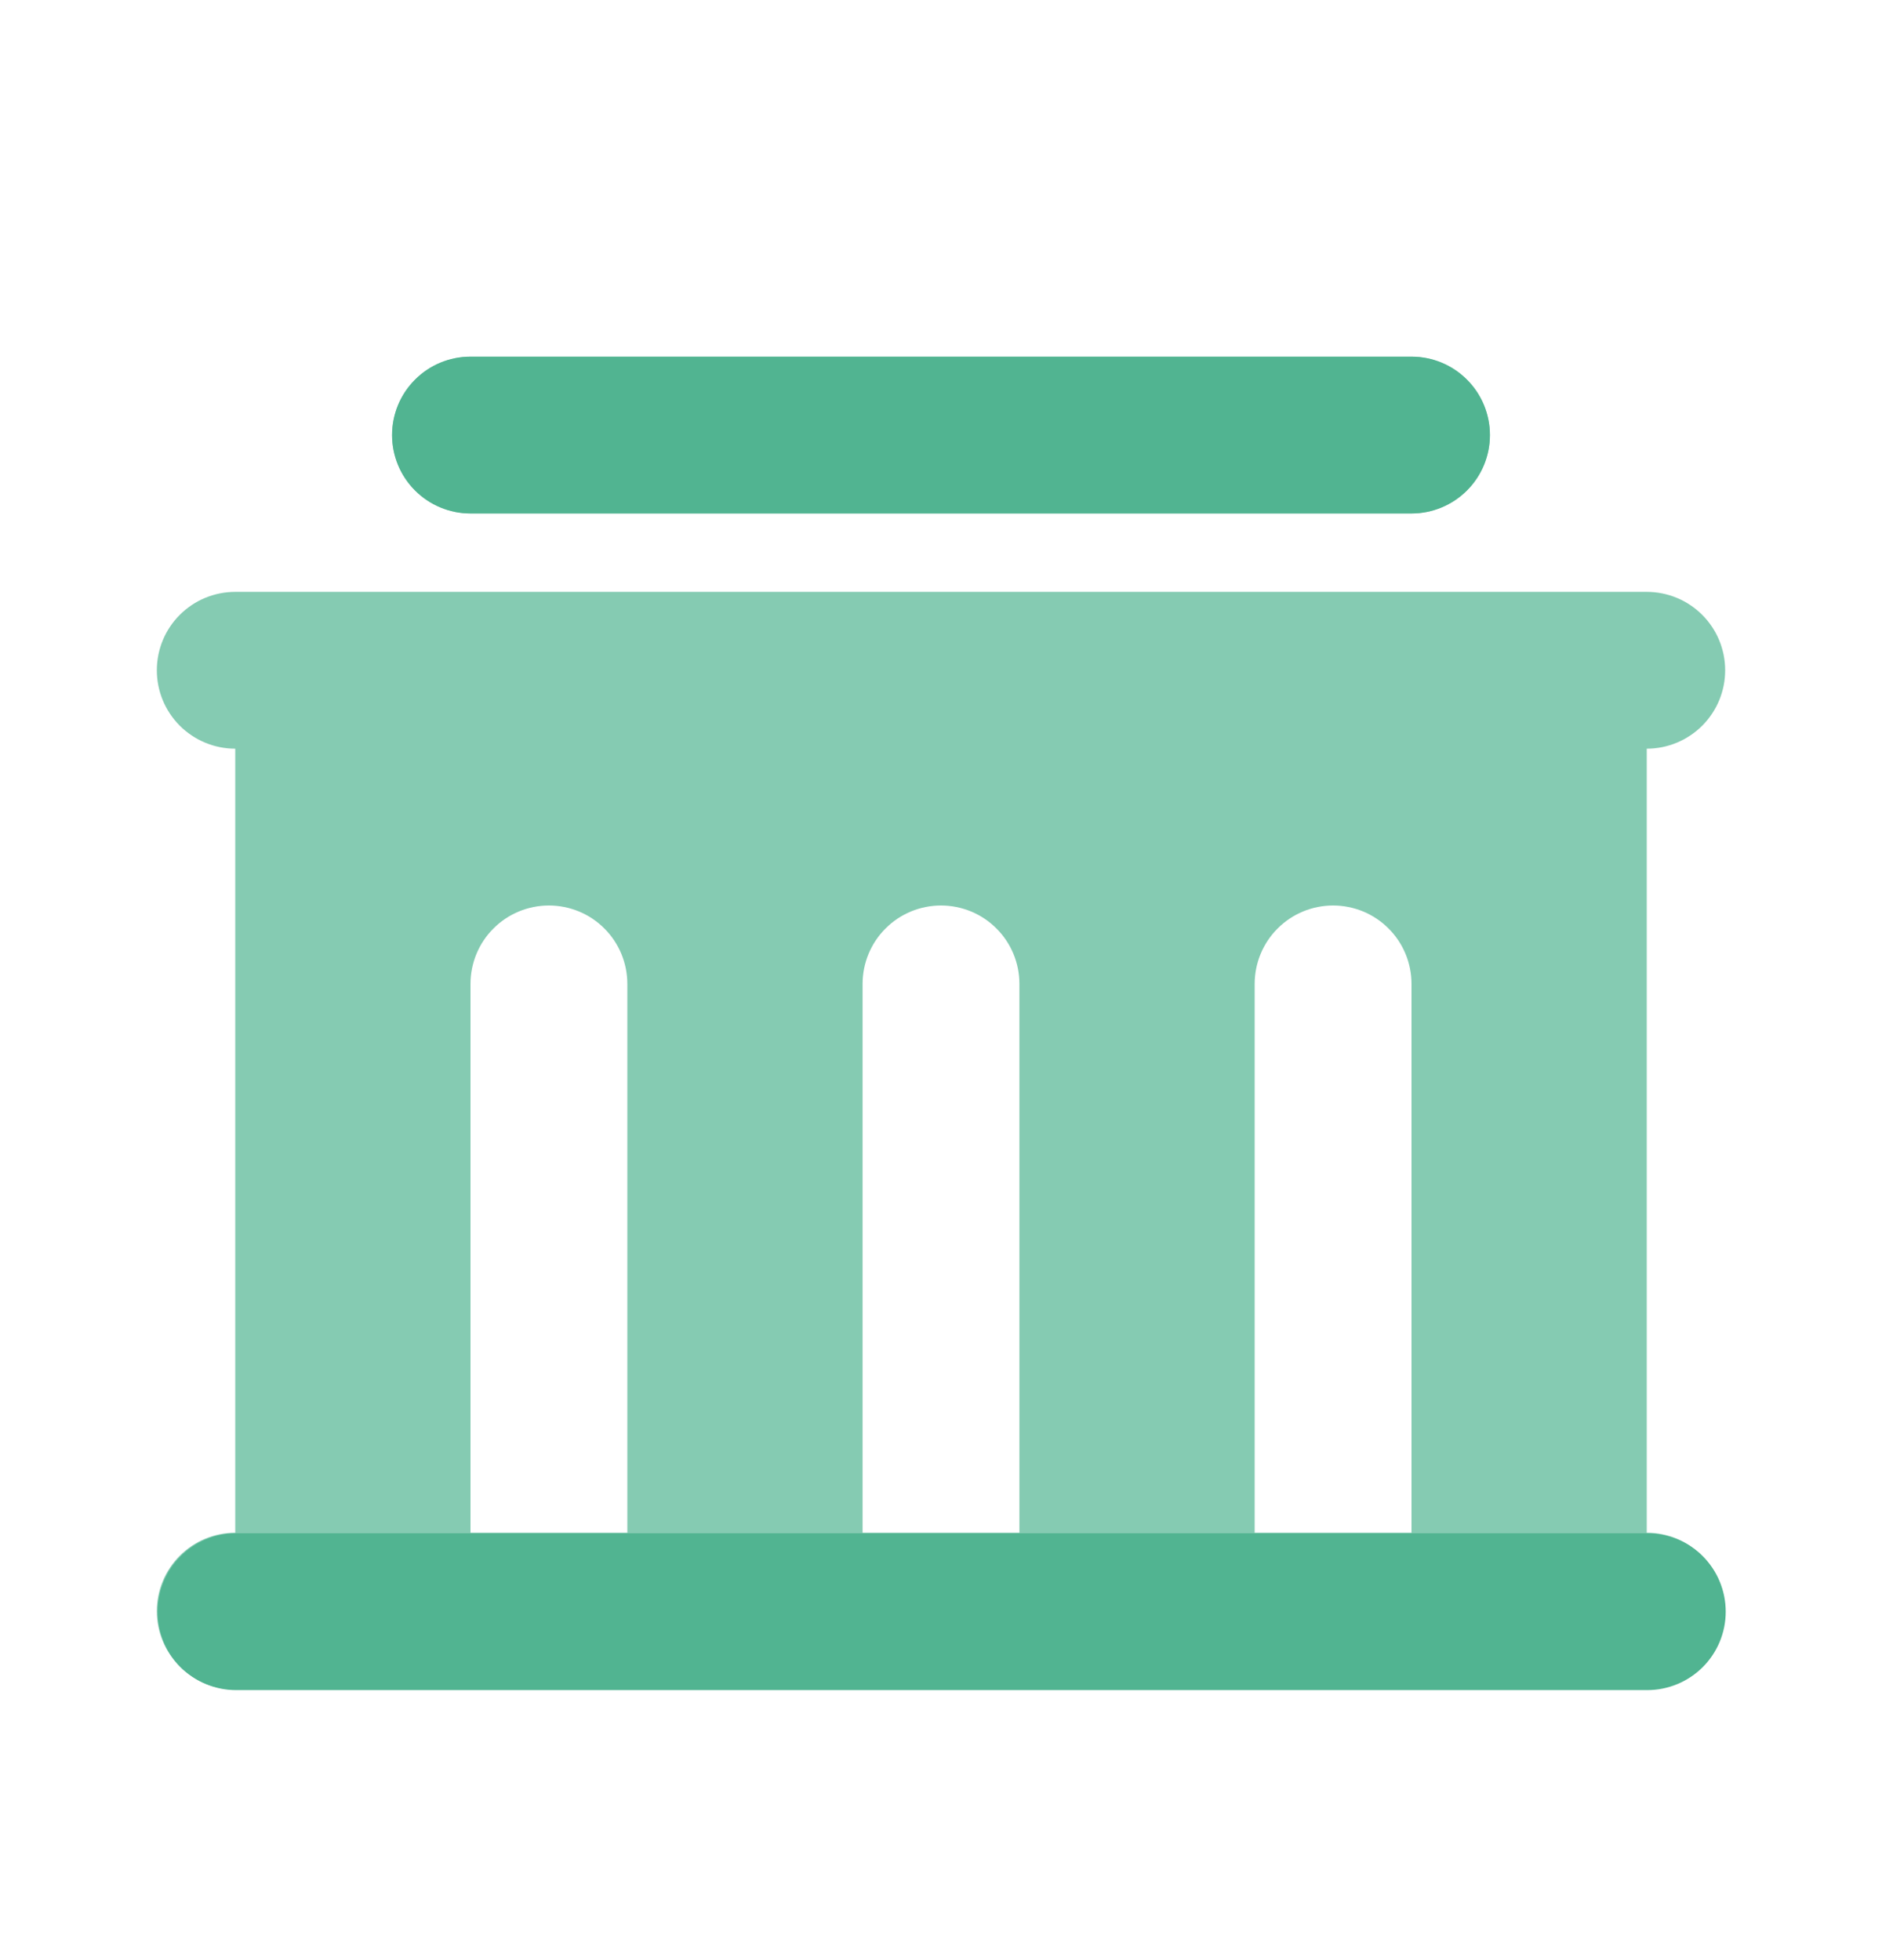<svg width="24" height="25" viewBox="0 0 24 25" fill="none" xmlns="http://www.w3.org/2000/svg">
<g clip-path="url(#clip0_169_2991)">
<path d="M21 7.549C21.265 7.549 21.52 7.654 21.707 7.842C21.895 8.029 22 8.284 22 8.549C22 8.814 21.895 9.068 21.707 9.256C21.52 9.443 21.265 9.549 21 9.549V19.549C21.265 19.549 21.52 19.654 21.707 19.842C21.895 20.029 22 20.284 22 20.549C22 20.814 21.895 21.068 21.707 21.256C21.52 21.444 21.265 21.549 21 21.549H3C2.735 21.549 2.48 21.444 2.293 21.256C2.105 21.068 2 20.814 2 20.549C2 20.284 2.105 20.029 2.293 19.842C2.48 19.654 2.735 19.549 3 19.549V9.549C2.735 9.549 2.48 9.443 2.293 9.256C2.105 9.068 2 8.814 2 8.549C2 8.284 2.105 8.029 2.293 7.842C2.48 7.654 2.735 7.549 3 7.549H21ZM7 11.549C6.735 11.549 6.48 11.654 6.293 11.842C6.105 12.029 6 12.284 6 12.549V19.549H8V12.549C8 12.284 7.895 12.029 7.707 11.842C7.52 11.654 7.265 11.549 7 11.549ZM12 11.549C11.735 11.549 11.48 11.654 11.293 11.842C11.105 12.029 11 12.284 11 12.549V19.549H13V12.549C13 12.284 12.895 12.029 12.707 11.842C12.52 11.654 12.265 11.549 12 11.549ZM17 11.549C16.735 11.549 16.48 11.654 16.293 11.842C16.105 12.029 16 12.284 16 12.549V19.549H18V12.549C18 12.284 17.895 12.029 17.707 11.842C17.52 11.654 17.265 11.549 17 11.549ZM18 4.549C18.265 4.549 18.52 4.654 18.707 4.842C18.895 5.029 19 5.284 19 5.549C19 5.814 18.895 6.068 18.707 6.256C18.52 6.443 18.265 6.549 18 6.549H6C5.735 6.549 5.48 6.443 5.293 6.256C5.105 6.068 5 5.814 5 5.549C5 5.284 5.105 5.029 5.293 4.842C5.48 4.654 5.735 4.549 6 4.549H18Z" fill="#85CBB2"/>
<path d="M18 4.549C18.265 4.549 18.52 4.654 18.707 4.842C18.895 5.029 19 5.284 19 5.549C19 5.814 18.895 6.068 18.707 6.256C18.52 6.443 18.265 6.549 18 6.549H6C5.735 6.549 5.48 6.443 5.293 6.256C5.105 6.068 5 5.814 5 5.549C5 5.284 5.105 5.029 5.293 4.842C5.48 4.654 5.735 4.549 6 4.549H18Z" fill="#51B491"/>
<path d="M21.007 19.556C21.272 19.556 21.527 19.661 21.714 19.849C21.902 20.036 22.007 20.291 22.007 20.556C22.007 20.821 21.902 21.075 21.714 21.263C21.527 21.45 21.272 21.556 21.007 21.556H3.01C2.745 21.556 2.49 21.45 2.303 21.263C2.115 21.075 2.01 20.821 2.01 20.556C2.01 20.291 2.115 20.036 2.303 19.849C2.49 19.661 2.745 19.556 3.01 19.556H21.007Z" fill="#51B491"/>
</g>
<defs>
<clipPath id="clip0_169_2991">
<rect width="24" height="24" fill="white" transform="translate(0 0.549)"/>
</clipPath>
</defs>
</svg>
